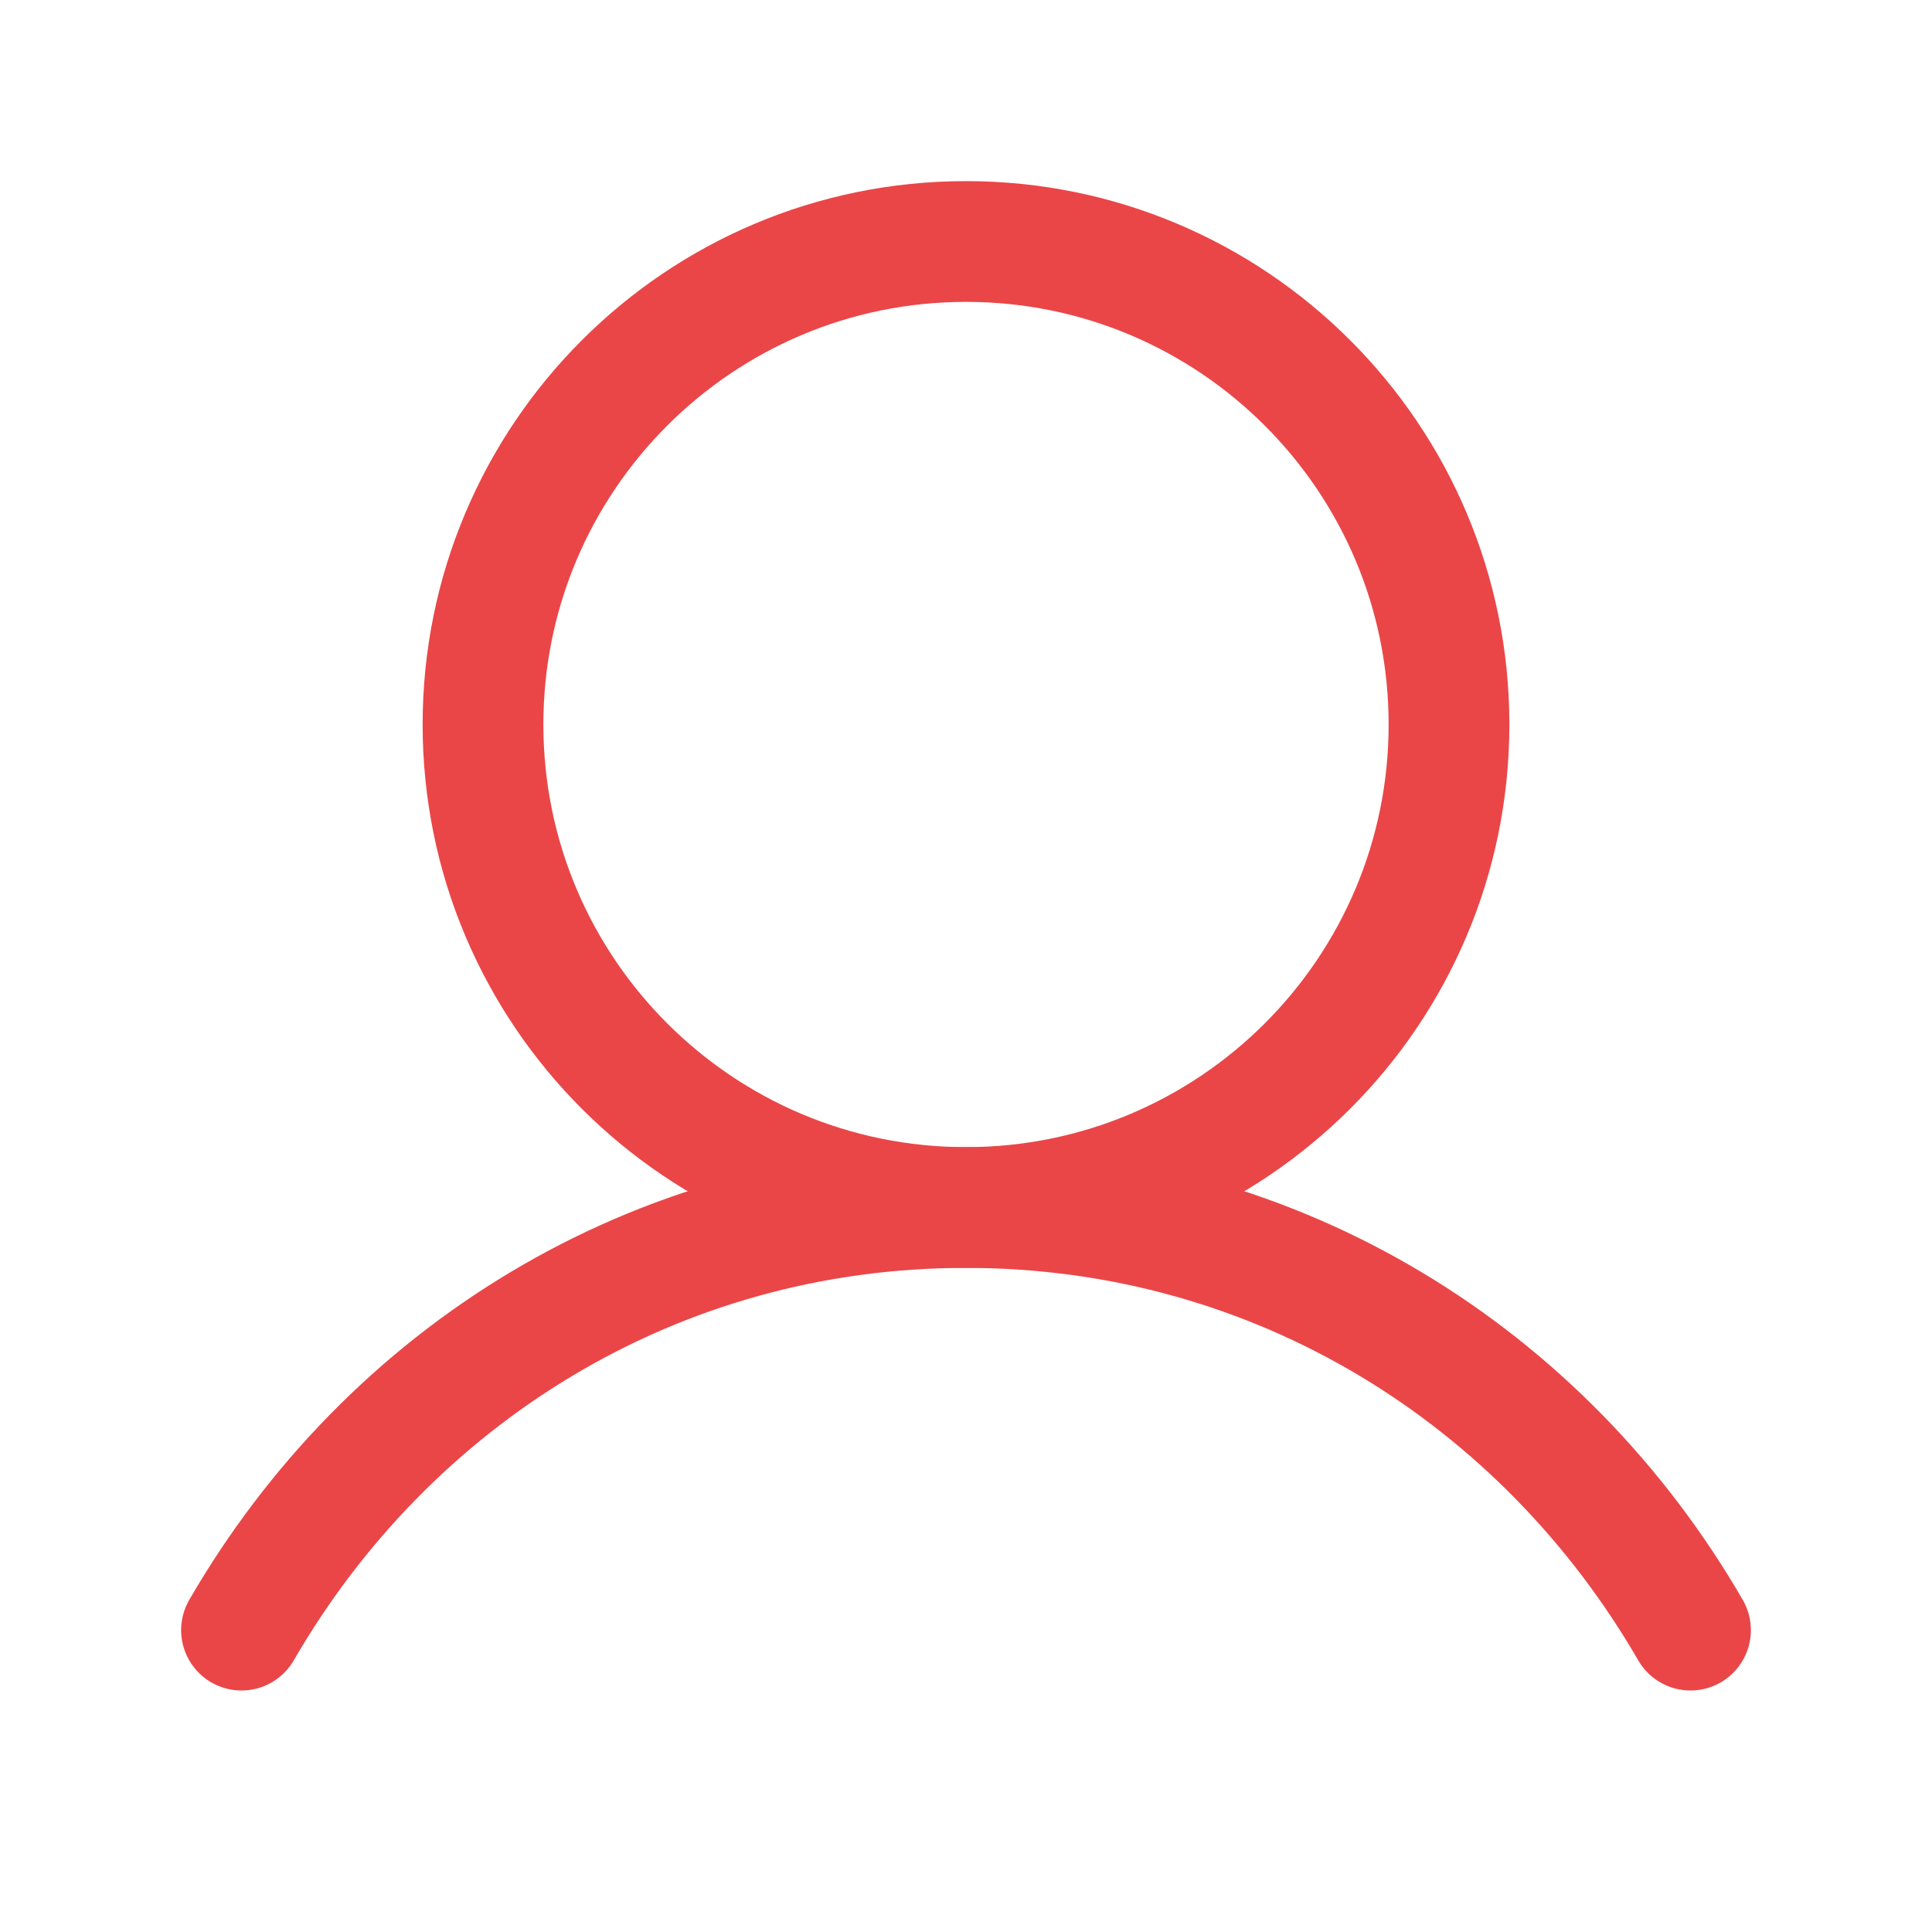 <svg width="32" height="32" viewBox="0 0 32 32" fill="none" xmlns="http://www.w3.org/2000/svg">
<g id="Icon/User" clip-path="url(#clip0_19_4382)">
<path id="Vector" d="M16 20C20.418 20 24 16.418 24 12C24 7.582 20.418 4 16 4C11.582 4 8 7.582 8 12C8 16.418 11.582 20 16 20Z" stroke="#EA4648" stroke-width="2" stroke-linecap="round" stroke-linejoin="round"/>
<path id="Vector_2" d="M4 27C6.421 22.816 10.819 20 16 20C21.181 20 25.579 22.816 28 27" stroke="#EA4648" stroke-width="2" stroke-linecap="round" stroke-linejoin="round"/>
</g>
<defs>
<clipPath id="clip0_19_4382">
<rect width="32" height="32" fill="white"/>
</clipPath>
</defs>
</svg>

